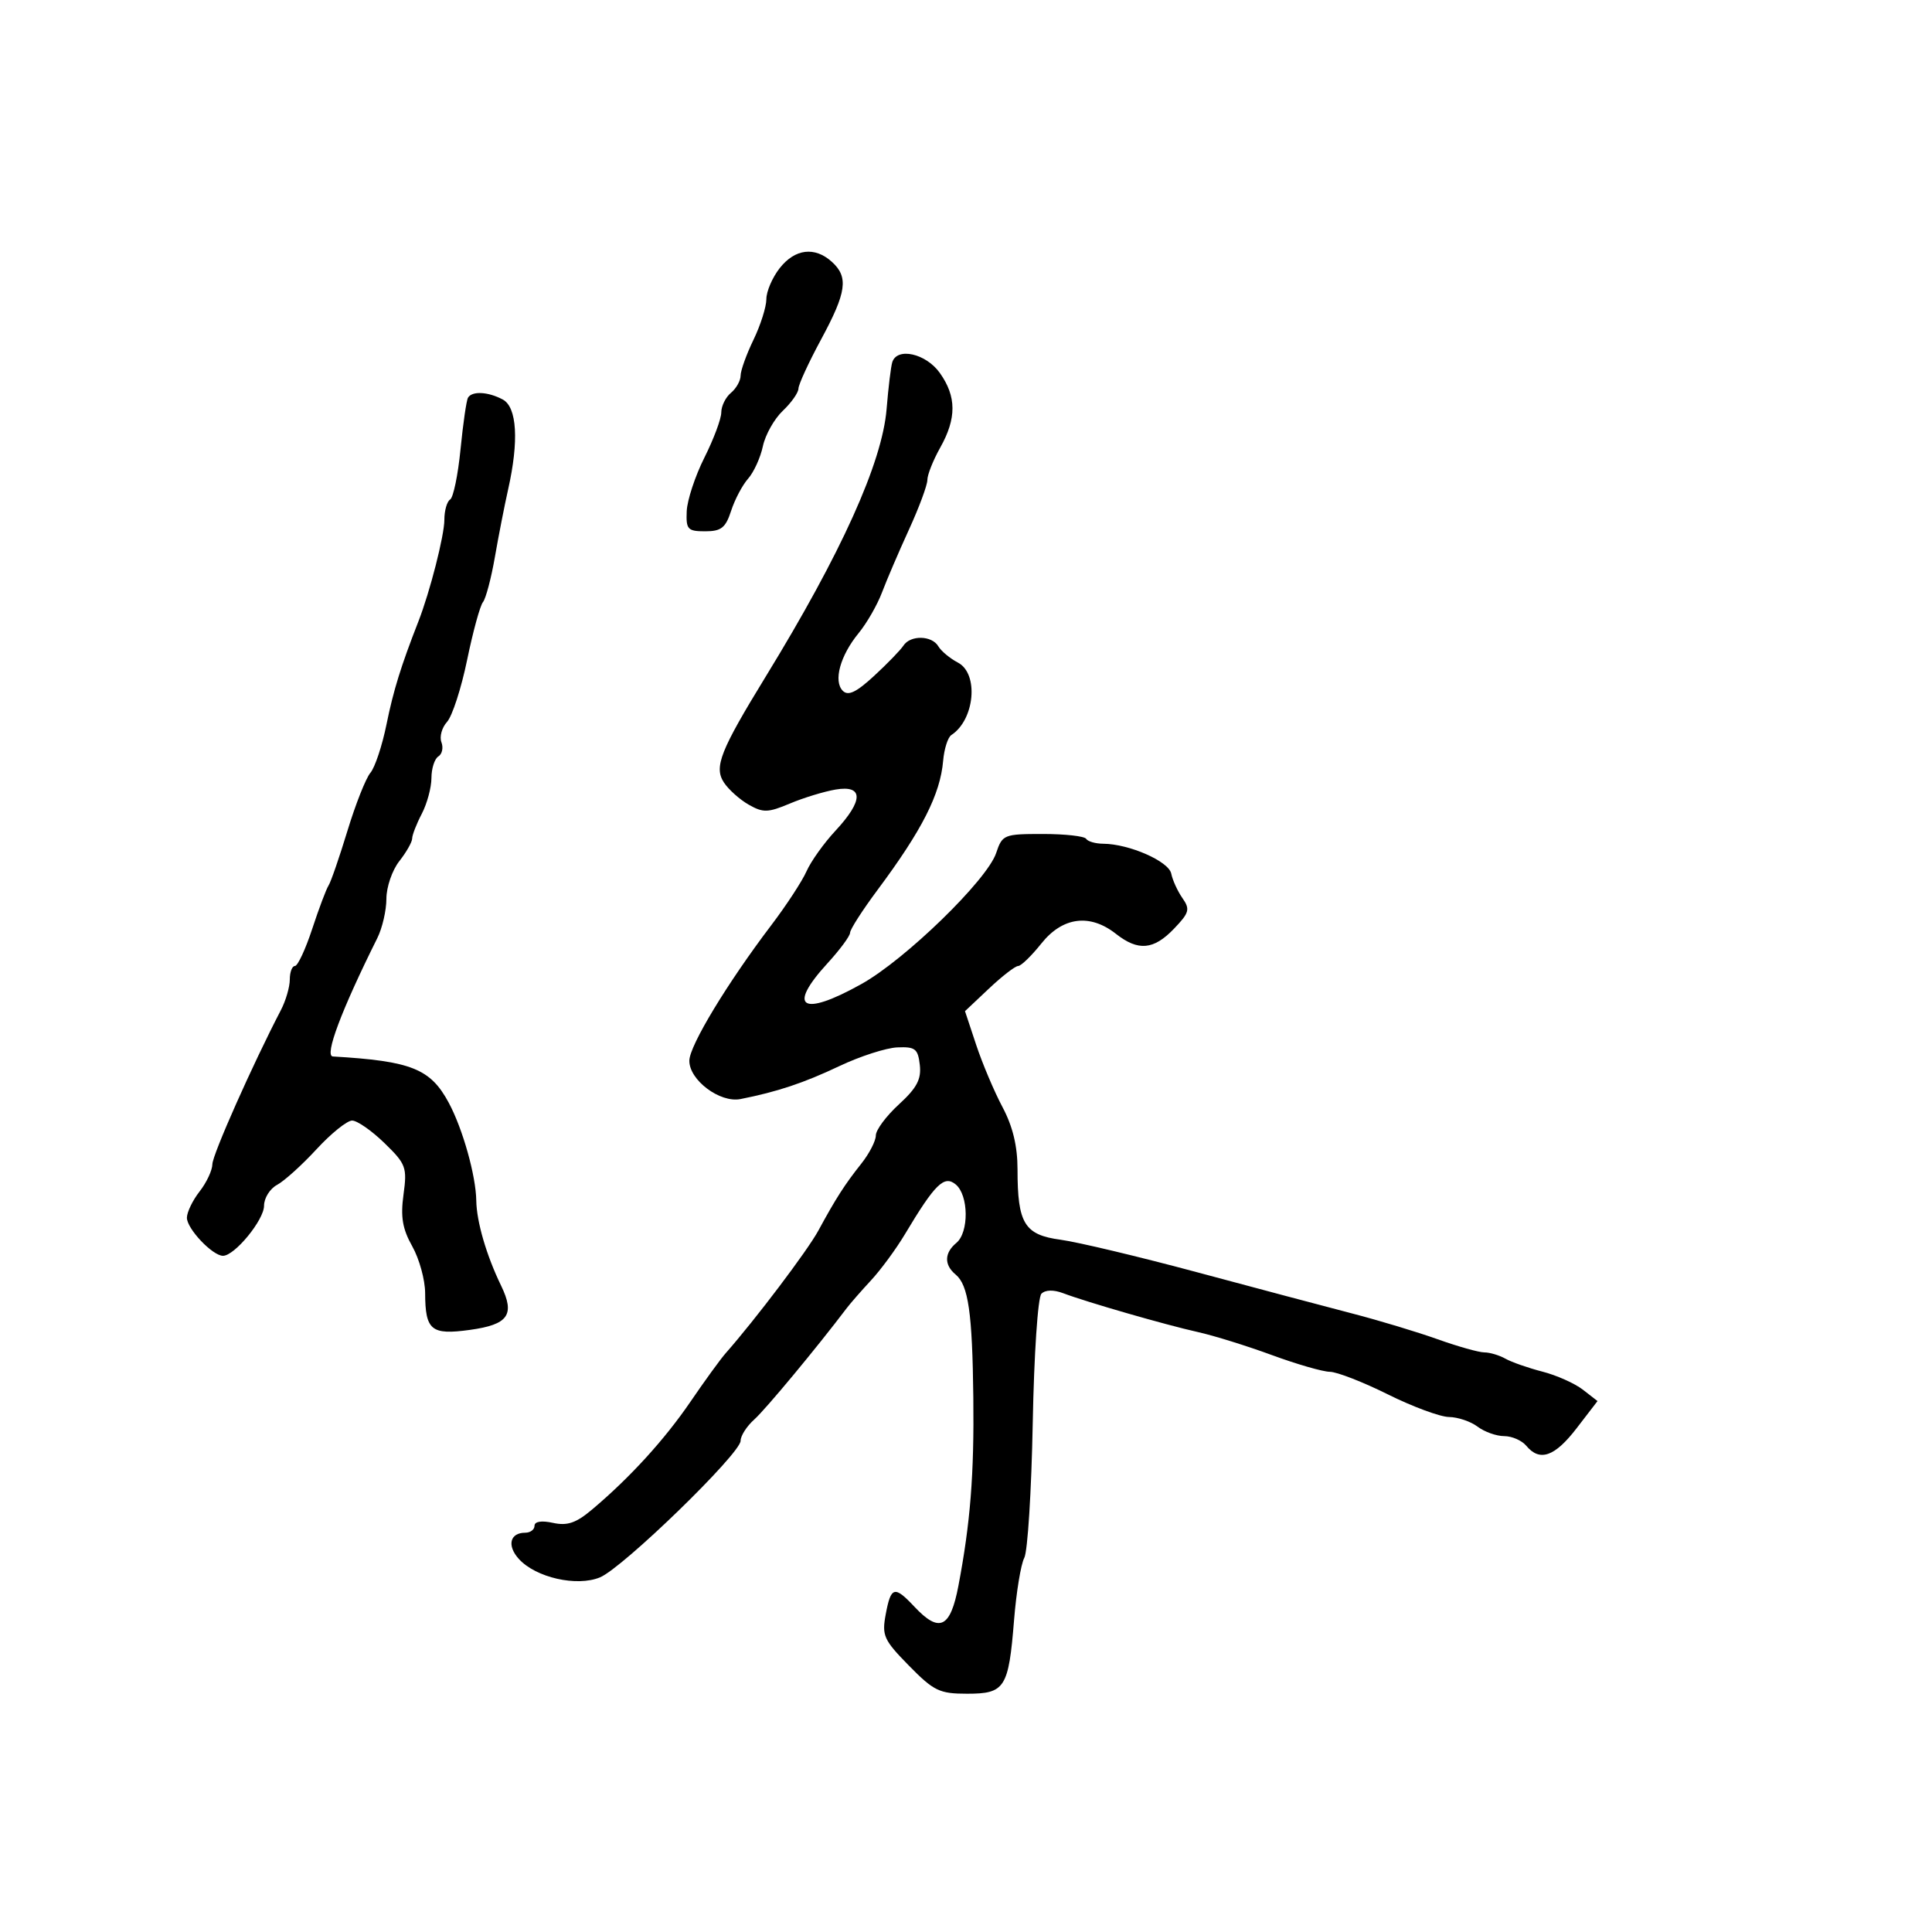 <svg xmlns="http://www.w3.org/2000/svg" width="300" height="300" viewBox="0 0 300 300" version="1.1">
  <defs/>
  <path d="M138.549,56.25 C139.287,53.873 143.778,54.88 145.932,57.904 C148.533,61.557 148.553,64.955 146,69.5 C144.9,71.458 144,73.721 144,74.528 C144,75.335 142.712,78.808 141.137,82.247 C139.563,85.686 137.68,90.075 136.954,92 C136.228,93.925 134.592,96.772 133.317,98.327 C130.458,101.815 129.375,105.775 130.871,107.271 C131.704,108.104 132.965,107.502 135.734,104.948 C137.789,103.052 139.838,100.938 140.285,100.25 C141.366,98.59 144.696,98.654 145.7,100.354 C146.14,101.099 147.512,102.24 148.75,102.889 C152.019,104.605 151.363,111.764 147.72,114.14 C147.18,114.492 146.609,116.292 146.45,118.14 C146.001,123.352 143.18,128.901 136.25,138.207 C133.912,141.346 132,144.327 132,144.832 C132,145.336 130.425,147.468 128.5,149.57 C122.141,156.512 124.51,157.965 133.765,152.799 C140.584,148.994 153.284,136.645 154.682,132.461 C155.639,129.6 155.885,129.5 161.932,129.5 C165.374,129.5 168.399,129.838 168.654,130.25 C168.909,130.662 170.104,131.007 171.309,131.015 C175.338,131.043 181.487,133.744 181.87,135.654 C182.074,136.669 182.856,138.381 183.609,139.457 C184.824,141.194 184.677,141.728 182.302,144.207 C179.134,147.513 176.736,147.724 173.273,145 C169.236,141.825 164.999,142.374 161.707,146.5 C160.171,148.425 158.547,150 158.097,150 C157.648,150 155.607,151.578 153.562,153.507 L149.844,157.013 L151.584,162.257 C152.541,165.14 154.377,169.48 155.662,171.899 C157.263,174.911 158,177.965 158,181.584 C158,190 159.074,191.751 164.699,192.507 C167.34,192.862 176.925,195.148 186,197.586 C195.075,200.025 205.875,202.896 210,203.966 C214.125,205.036 220.076,206.831 223.225,207.956 C226.374,209.08 229.642,210 230.489,210 C231.335,210 232.809,210.44 233.764,210.977 C234.719,211.514 237.3,212.417 239.5,212.983 C241.7,213.549 244.526,214.809 245.781,215.784 L248.062,217.556 L244.817,221.778 C241.417,226.202 239.086,227.014 237,224.5 C236.315,223.675 234.771,223 233.569,223 C232.366,223 230.509,222.339 229.441,221.532 C228.374,220.724 226.375,220.049 225,220.031 C223.625,220.013 219.35,218.431 215.5,216.516 C211.65,214.601 207.6,213.024 206.5,213.012 C205.4,213.001 201.35,211.832 197.5,210.416 C193.65,209 188.475,207.39 186,206.839 C180.966,205.718 168.779,202.204 165.098,200.812 C163.596,200.244 162.326,200.274 161.71,200.89 C161.157,201.443 160.565,210.289 160.363,221.002 C160.165,231.521 159.573,240.93 159.048,241.91 C158.523,242.89 157.81,247.238 157.462,251.572 C156.615,262.117 156.052,263 150.173,263 C145.879,263 145,262.576 141.137,258.639 C137.214,254.642 136.914,253.975 137.54,250.639 C138.348,246.33 138.892,246.192 142,249.5 C145.871,253.621 147.573,252.81 148.82,246.25 C150.678,236.483 151.274,228.957 151.137,217 C150.988,203.864 150.367,199.549 148.391,197.91 C146.583,196.409 146.624,194.557 148.5,193 C150.481,191.356 150.421,185.594 148.406,183.922 C146.615,182.435 145.192,183.829 140.506,191.666 C139.135,193.957 136.773,197.17 135.257,198.805 C133.741,200.439 132.036,202.39 131.47,203.139 C126.818,209.286 118.877,218.85 117.135,220.405 C115.961,221.453 115,222.947 115,223.726 C115,225.707 96.721,243.459 93.164,244.932 C89.569,246.421 83.189,244.971 80.561,242.067 C78.69,240 79.181,238 81.559,238 C82.352,238 83,237.514 83,236.921 C83,236.253 84.092,236.081 85.864,236.47 C88.087,236.958 89.444,236.497 91.922,234.412 C97.788,229.476 103.191,223.555 107.23,217.634 C109.431,214.408 111.882,211.033 112.675,210.134 C117.255,204.948 125.391,194.187 127.068,191.097 C129.801,186.063 131.162,183.942 133.75,180.681 C134.988,179.122 136,177.154 136,176.308 C136,175.462 137.61,173.295 139.577,171.493 C142.365,168.94 143.082,167.587 142.827,165.359 C142.54,162.849 142.114,162.517 139.332,162.639 C137.59,162.715 133.54,164.022 130.332,165.544 C124.812,168.162 120.706,169.531 114.985,170.661 C111.776,171.295 106.984,167.685 107.042,164.677 C107.088,162.321 112.946,152.644 119.755,143.676 C122.096,140.593 124.564,136.818 125.24,135.286 C125.916,133.754 127.935,130.925 129.726,129 C134.102,124.297 134.111,121.862 129.75,122.601 C127.963,122.904 124.767,123.881 122.648,124.774 C119.251,126.204 118.496,126.225 116.256,124.948 C114.859,124.152 113.127,122.6 112.406,121.5 C110.84,119.11 111.84,116.579 118.92,105.027 C130.627,85.926 136.992,71.83 137.672,63.5 C137.941,60.2 138.336,56.938 138.549,56.25 Z M72.672,61.75 C73.303,60.689 75.796,60.82 78.066,62.035 C80.283,63.222 80.596,68.463 78.901,76 C78.344,78.475 77.419,83.2 76.845,86.5 C76.272,89.8 75.437,92.95 74.991,93.5 C74.544,94.05 73.438,98.093 72.532,102.484 C71.627,106.876 70.226,111.198 69.419,112.09 C68.612,112.981 68.218,114.405 68.544,115.254 C68.87,116.103 68.656,117.095 68.068,117.458 C67.481,117.821 66.997,119.329 66.994,120.809 C66.99,122.289 66.315,124.789 65.494,126.364 C64.672,127.94 64,129.669 64,130.207 C64,130.744 63.1,132.329 62,133.727 C60.9,135.126 60,137.748 60,139.554 C60,141.36 59.365,144.112 58.588,145.669 C53.011,156.857 50.338,163.969 51.683,164.048 C63.888,164.763 66.849,165.948 69.695,171.259 C71.857,175.295 73.898,182.56 73.956,186.429 C74.005,189.707 75.529,194.931 77.802,199.619 C80.009,204.171 78.944,205.682 72.949,206.507 C66.951,207.332 66.039,206.579 66.015,200.78 C66.007,198.735 65.108,195.473 64.019,193.533 C62.493,190.817 62.18,188.967 62.657,185.488 C63.236,181.263 63.043,180.744 59.688,177.485 C57.714,175.568 55.459,174 54.677,174 C53.895,174 51.408,176.004 49.151,178.452 C46.894,180.901 44.136,183.392 43.023,183.987 C41.911,184.583 41,186.042 41,187.23 C41,189.435 36.435,195 34.627,195 C32.994,195 28.998,190.777 29.022,189.076 C29.034,188.209 29.924,186.375 31,185 C32.076,183.625 32.966,181.724 32.978,180.776 C32.997,179.297 39.237,165.263 43.618,156.846 C44.378,155.386 45,153.248 45,152.096 C45,150.943 45.357,150 45.793,150 C46.229,150 47.436,147.412 48.476,144.25 C49.515,141.088 50.659,138.05 51.017,137.5 C51.376,136.95 52.697,133.125 53.954,129 C55.211,124.875 56.814,120.825 57.516,120 C58.218,119.175 59.341,115.8 60.012,112.5 C61.092,107.187 62.249,103.454 64.968,96.5 C66.756,91.93 69,83.146 69,80.721 C69,79.289 69.404,77.868 69.898,77.563 C70.392,77.258 71.118,73.744 71.512,69.754 C71.905,65.764 72.427,62.163 72.672,61.75 Z M121.073,41.635 C123.442,38.623 126.515,38.251 129.171,40.655 C131.788,43.023 131.463,45.367 127.5,52.704 C125.575,56.268 123.992,59.705 123.983,60.342 C123.973,60.979 122.88,62.529 121.554,63.786 C120.228,65.043 118.836,67.518 118.46,69.286 C118.085,71.054 117.052,73.322 116.165,74.326 C115.277,75.331 114.09,77.581 113.526,79.326 C112.675,81.958 111.988,82.5 109.5,82.5 C106.779,82.5 106.512,82.21 106.634,79.377 C106.707,77.659 107.945,73.91 109.384,71.045 C110.823,68.18 112,65.028 112,64.04 C112,63.053 112.675,61.685 113.5,61 C114.325,60.315 115,59.113 115,58.329 C115,57.545 115.9,55.041 117,52.764 C118.1,50.487 119,47.645 119,46.447 C119,45.25 119.933,43.084 121.073,41.635 Z"/>
</svg>

